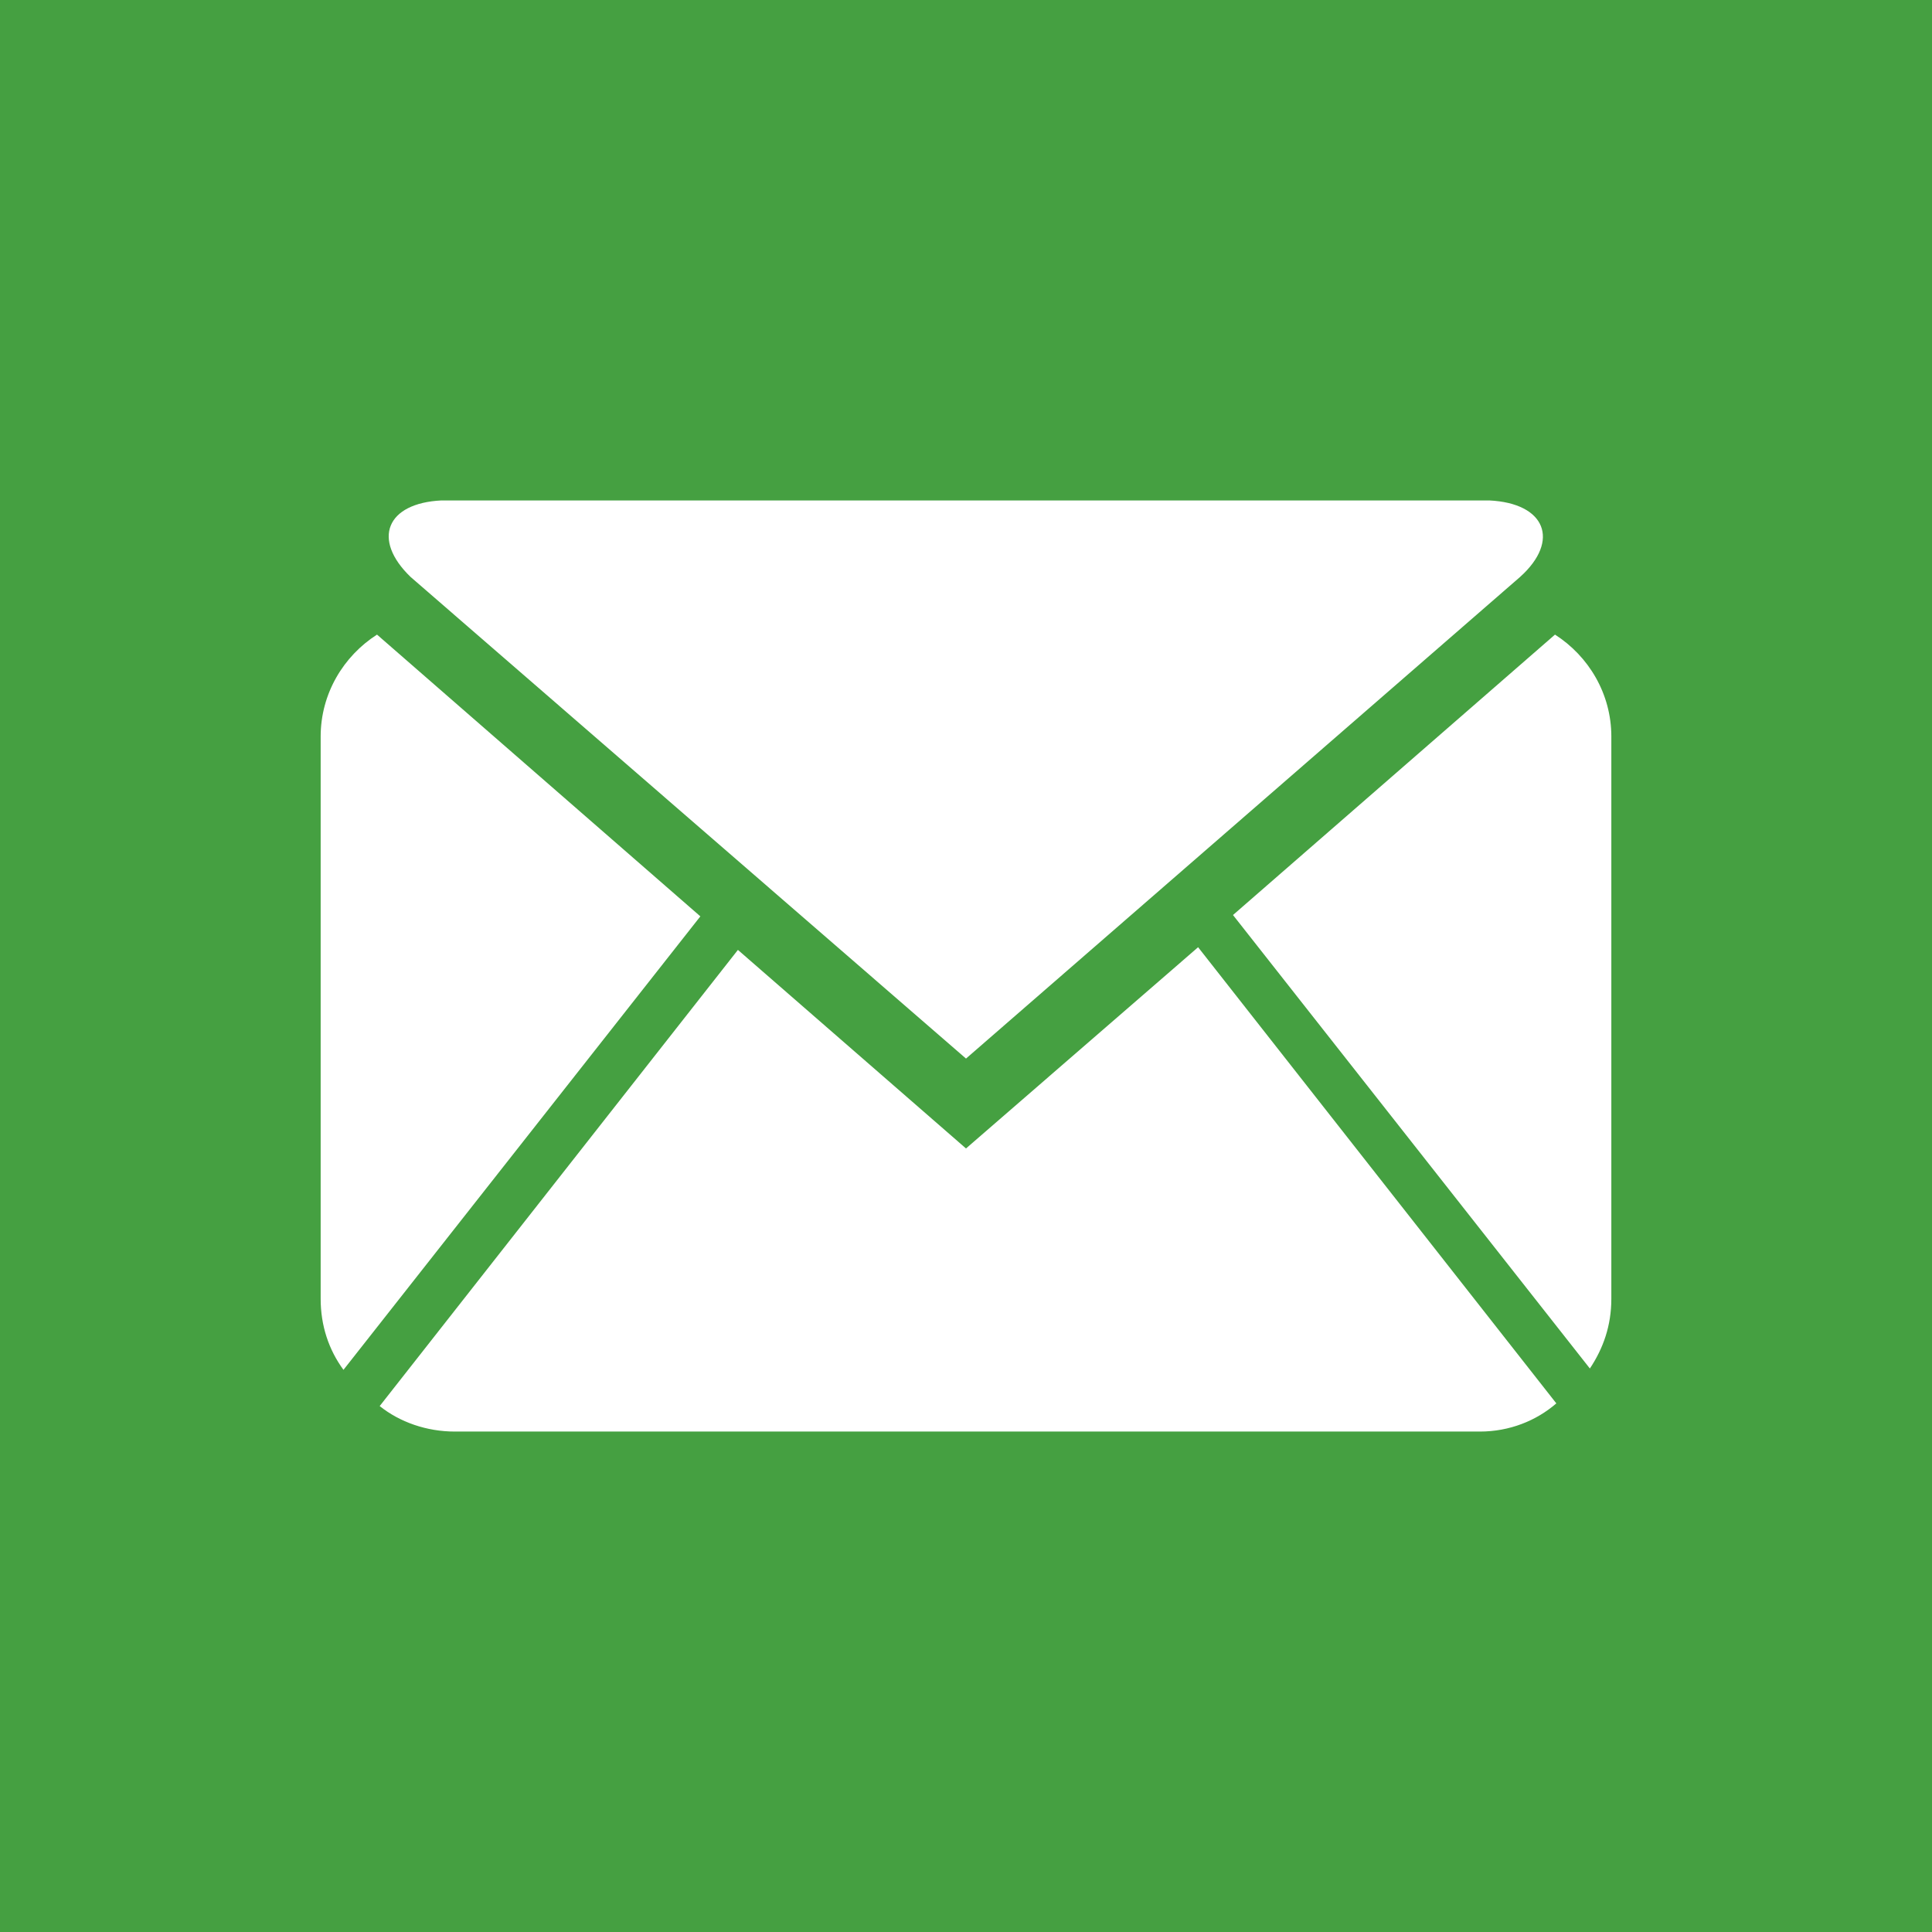 <?xml version="1.0" encoding="utf-8"?>
<!-- Generator: Adobe Illustrator 27.0.0, SVG Export Plug-In . SVG Version: 6.00 Build 0)  -->
<svg version="1.1" id="Layer_1" xmlns="http://www.w3.org/2000/svg" xmlns:xlink="http://www.w3.org/1999/xlink" x="0px" y="0px"
	 viewBox="0 0 144 144" style="enable-background:new 0 0 144 144;" xml:space="preserve">
<style type="text/css">
	.st0{fill:#45A041;}
	.st1{fill-rule:evenodd;clip-rule:evenodd;fill:#FFFFFF;}
</style>
<g>
	<g>
		<rect x="0" y="0" class="st0" width="144" height="144"/>
		<g>
			<g>
				<path class="st1" d="M52.2,68.3l-26.6,33.8c-1.1-1.5-1.7-3.3-1.7-5.3V54.9c0-3.2,1.7-6,4.2-7.6L52.2,68.3z M115.9,47.3l-24,20.9
					l26.6,33.8c1-1.5,1.6-3.2,1.6-5.2V54.9C120.1,51.7,118.4,48.9,115.9,47.3z M72,85.6L55,70.8l-26.7,34c1.5,1.2,3.5,1.9,5.6,1.9
					h76.4c2.2,0,4.2-0.8,5.7-2.1l-26.7-34L72,85.6z M72,78.9l41.3-35.9c3-2.7,1.9-5.5-2.3-5.7c-26,0-52.1,0-78.1,0
					c-4.1,0.2-5.2,2.9-2.3,5.7L72,78.9z"/>
			</g>
		</g>
	</g>
</g>
</svg>
